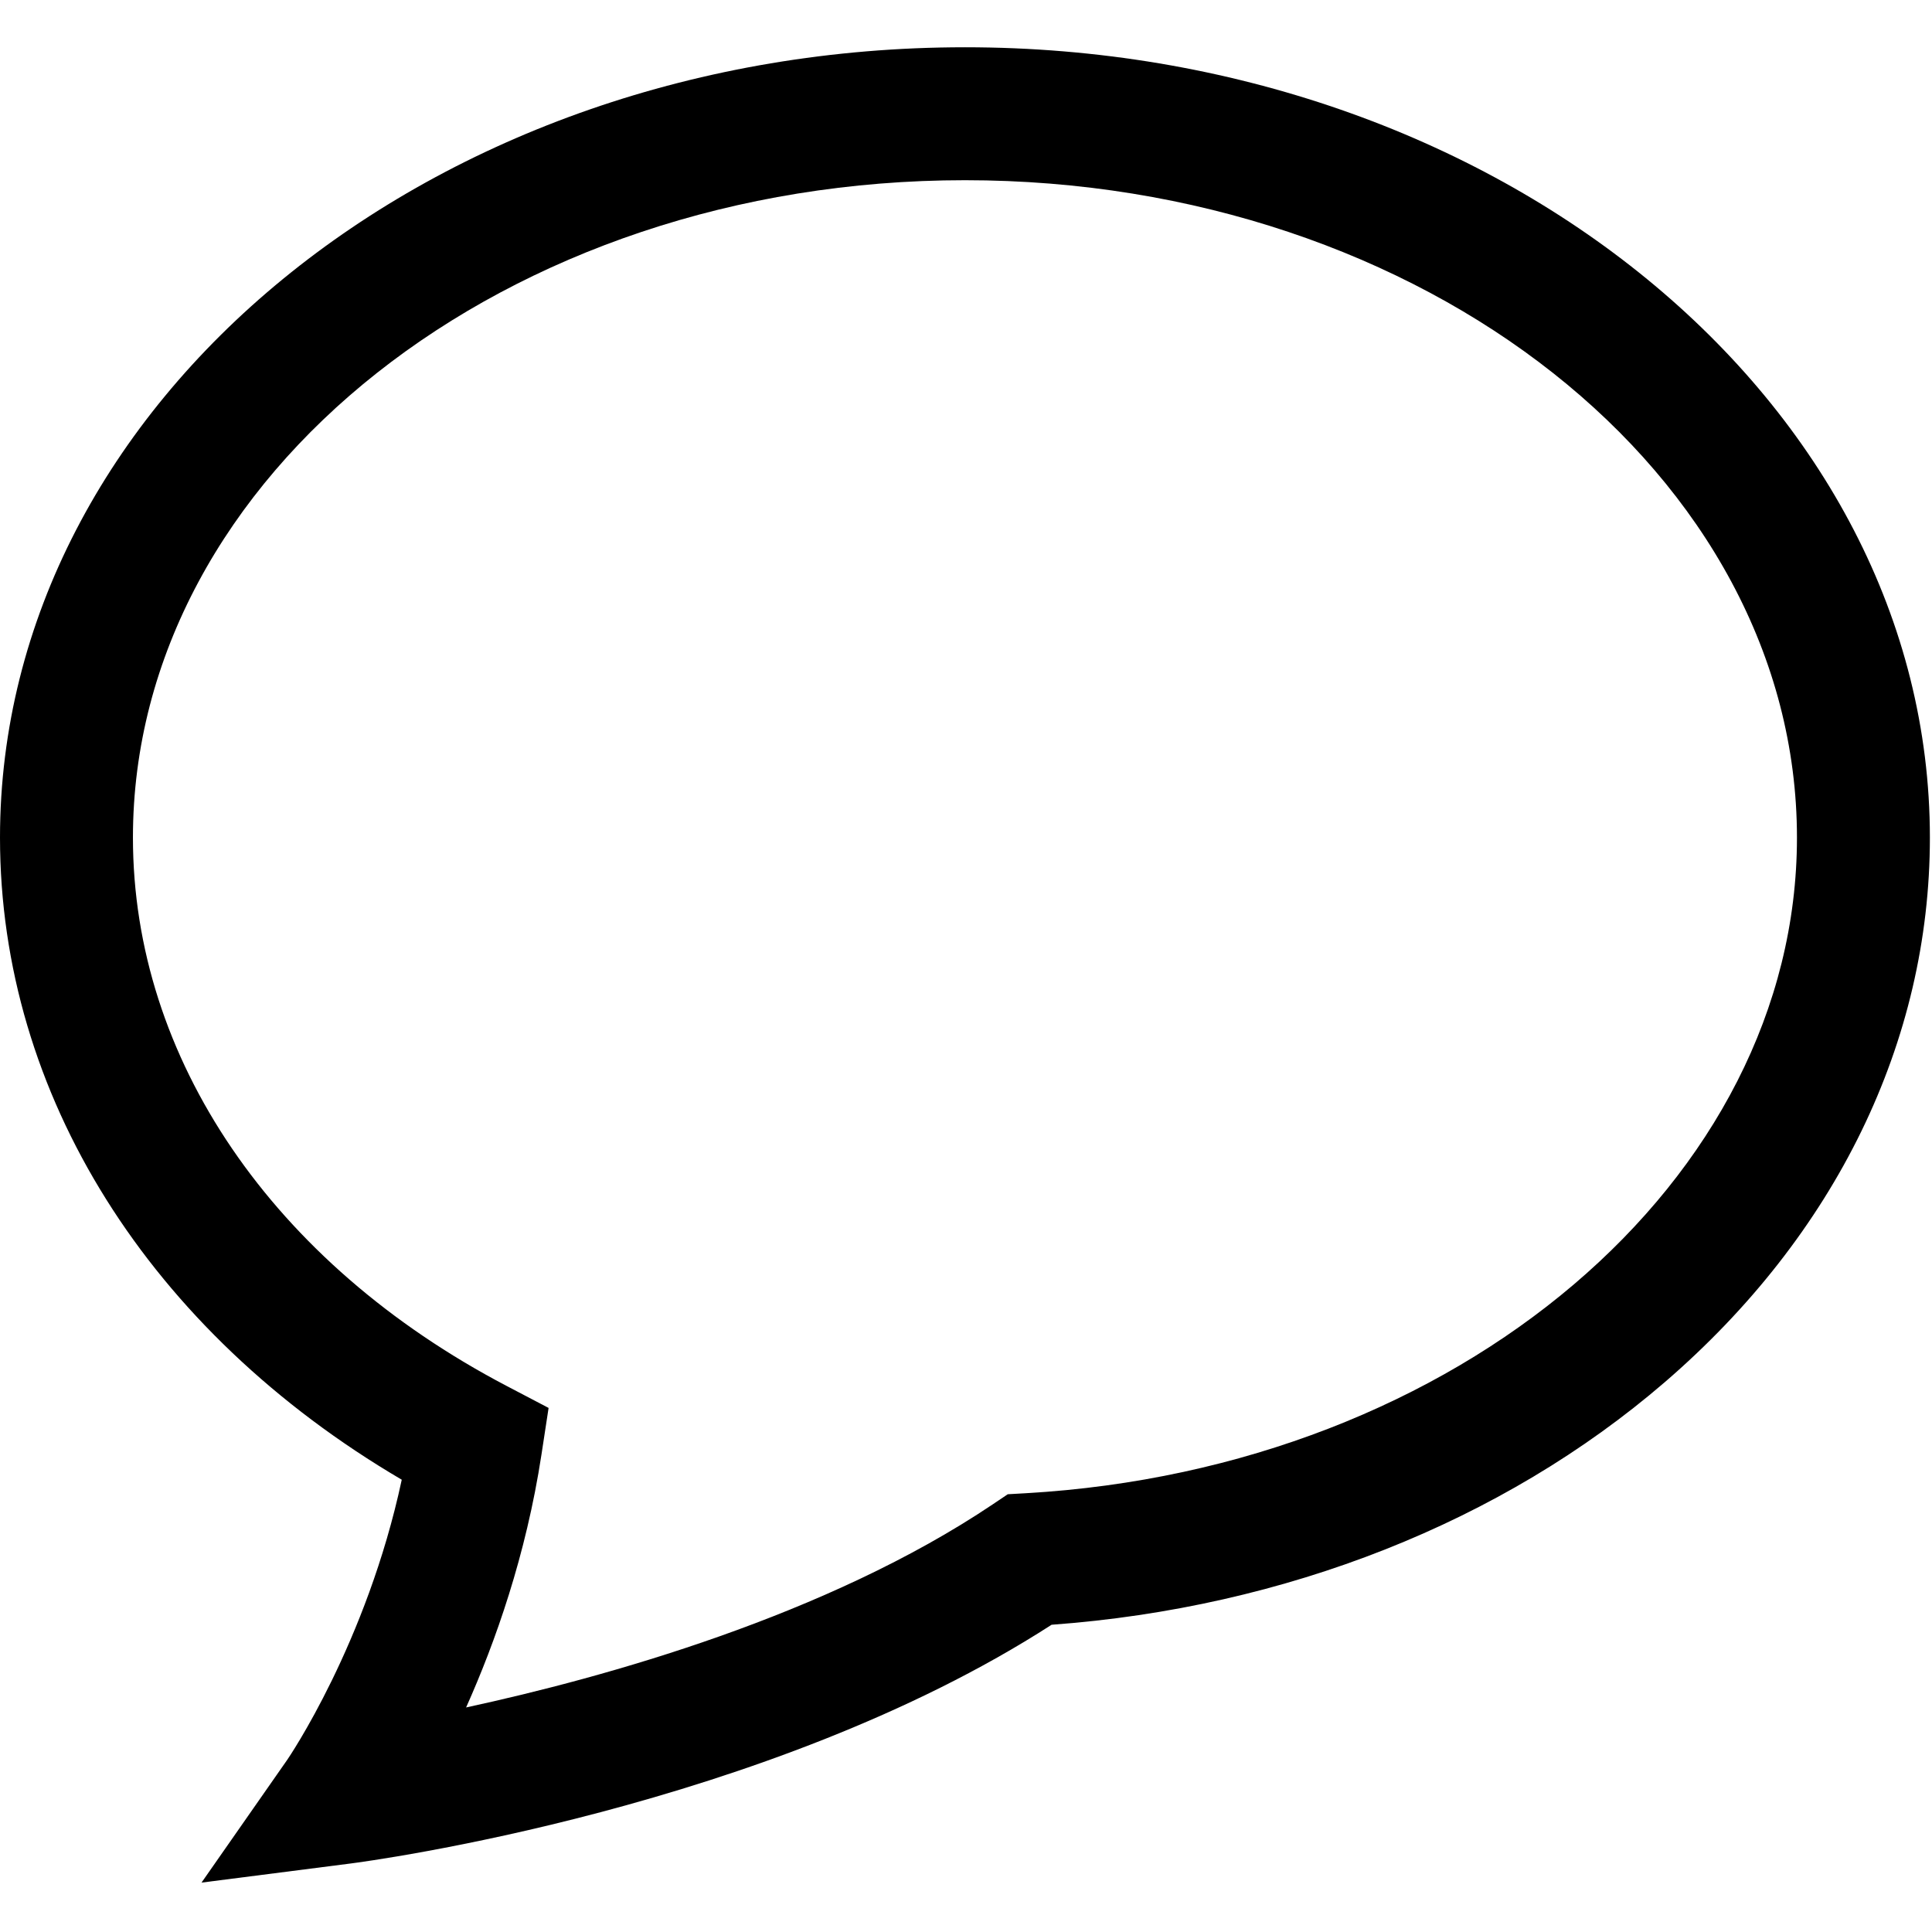 <svg viewBox="0 0 218 218"><path d="M108.881 5.334C48.844 5.334 0 45.339 0 94.512c0 28.976 16.84 55.715 45.332 72.454-3.953 18.48-12.812 31.448-12.909 31.588l-9.685 13.873 16.798-2.153c1.935-.249 47.001-6.222 79.122-26.942 26.378-1.92 50.877-11.597 69.181-27.364 19.296-16.623 29.923-38.448 29.923-61.455 0-49.174-48.844-89.179-108.881-89.179zm6.881 163.155l-2.049.117-1.704 1.145c-18.679 12.548-43.685 19.509-59.416 22.913 3.3-7.377 6.768-17.184 8.499-28.506l.809-5.292-4.741-2.485C30.761 142.547 15 119.42 15 94.512c0-40.901 42.115-74.178 93.881-74.178s93.881 33.276 93.881 74.178c0 38.682-38.215 71.176-87 73.977z"/></svg>
